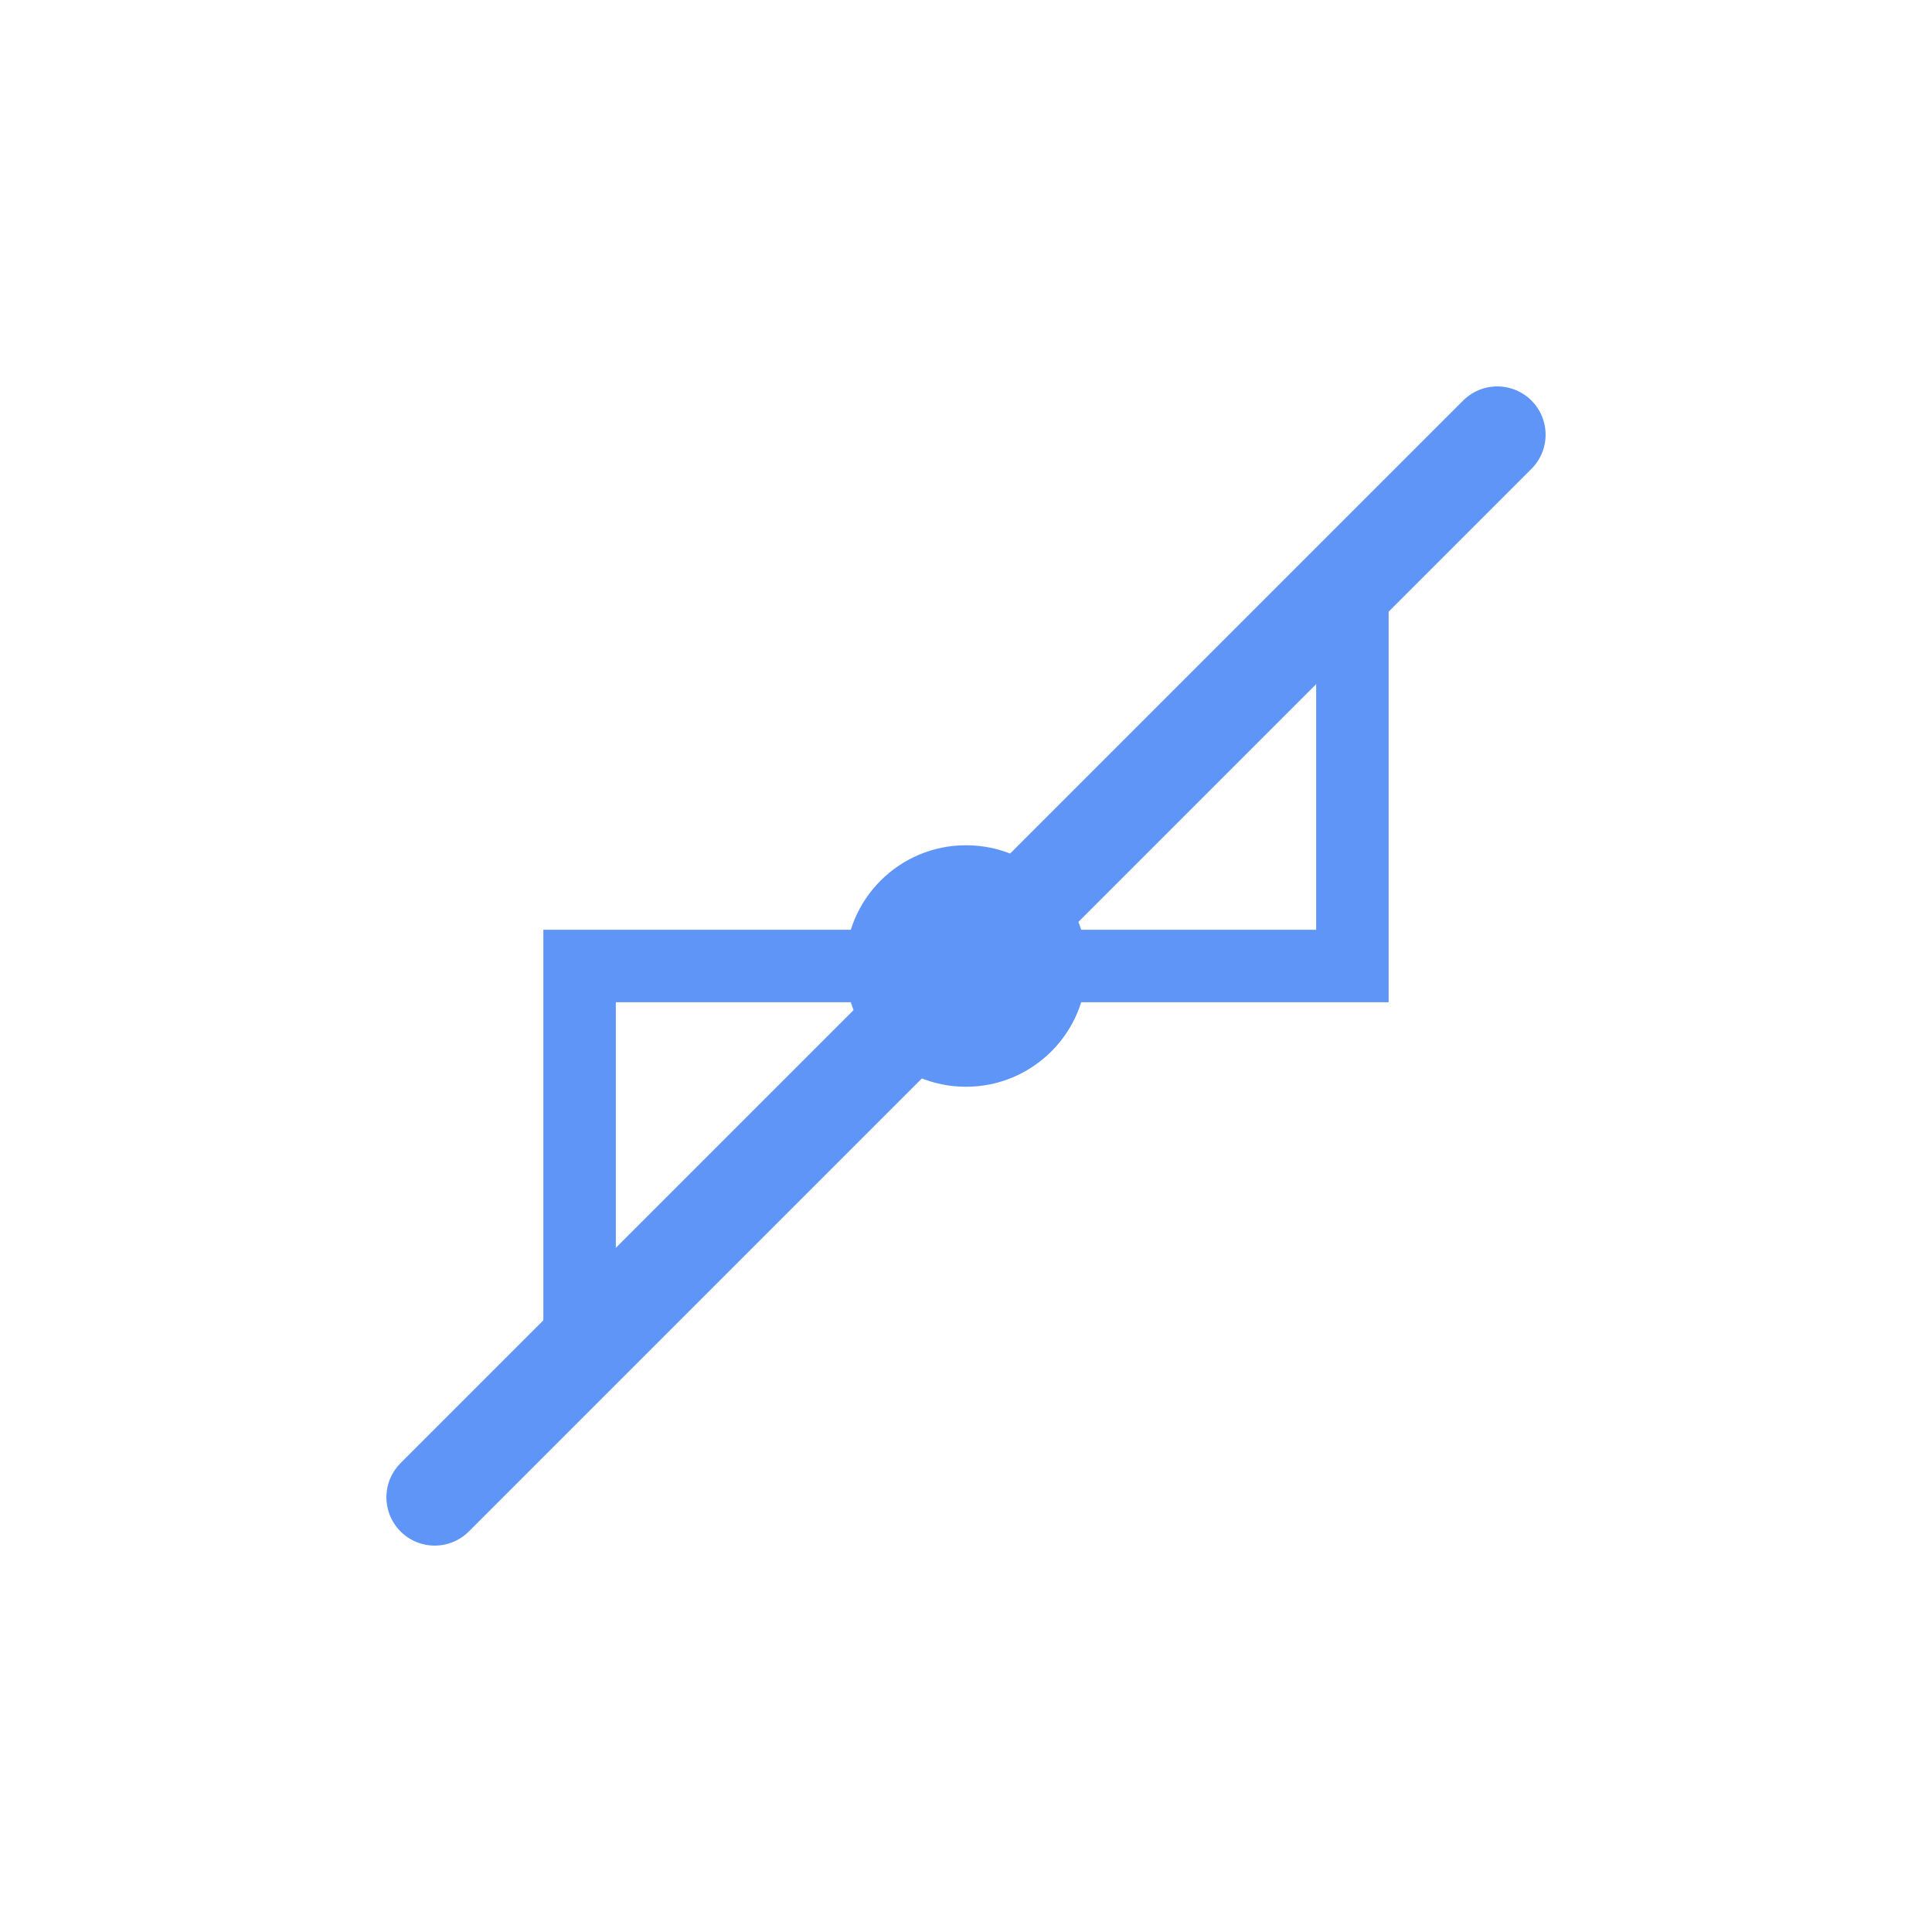 <svg xmlns="http://www.w3.org/2000/svg" xmlns:xlink="http://www.w3.org/1999/xlink" version="1.1" viewBox="0 0 40 40">
	<title>point slope line</title>
	<rect x="0" y="0" width="40" height="40" fill="#ffffff" />
	<circle cx="20" cy="20" r="2.5" fill="#5f95f7" />
	<line x1="9" y1="31" x2="31" y2="9" stroke="#5f95f7" stroke-width="2px" stroke-linecap="round" />
    <polyline points="12,28 12,20 28,20 28,12"  stroke="#5f95f7" stroke-width="1.5px" fill="none"/>
	</svg>
<!--
    SPDX-License-Identifier: Apache-2.0
    Copyright (c) Wei-Hsu Lin(林韋旭) & All Contributors to FNGplot
-->
